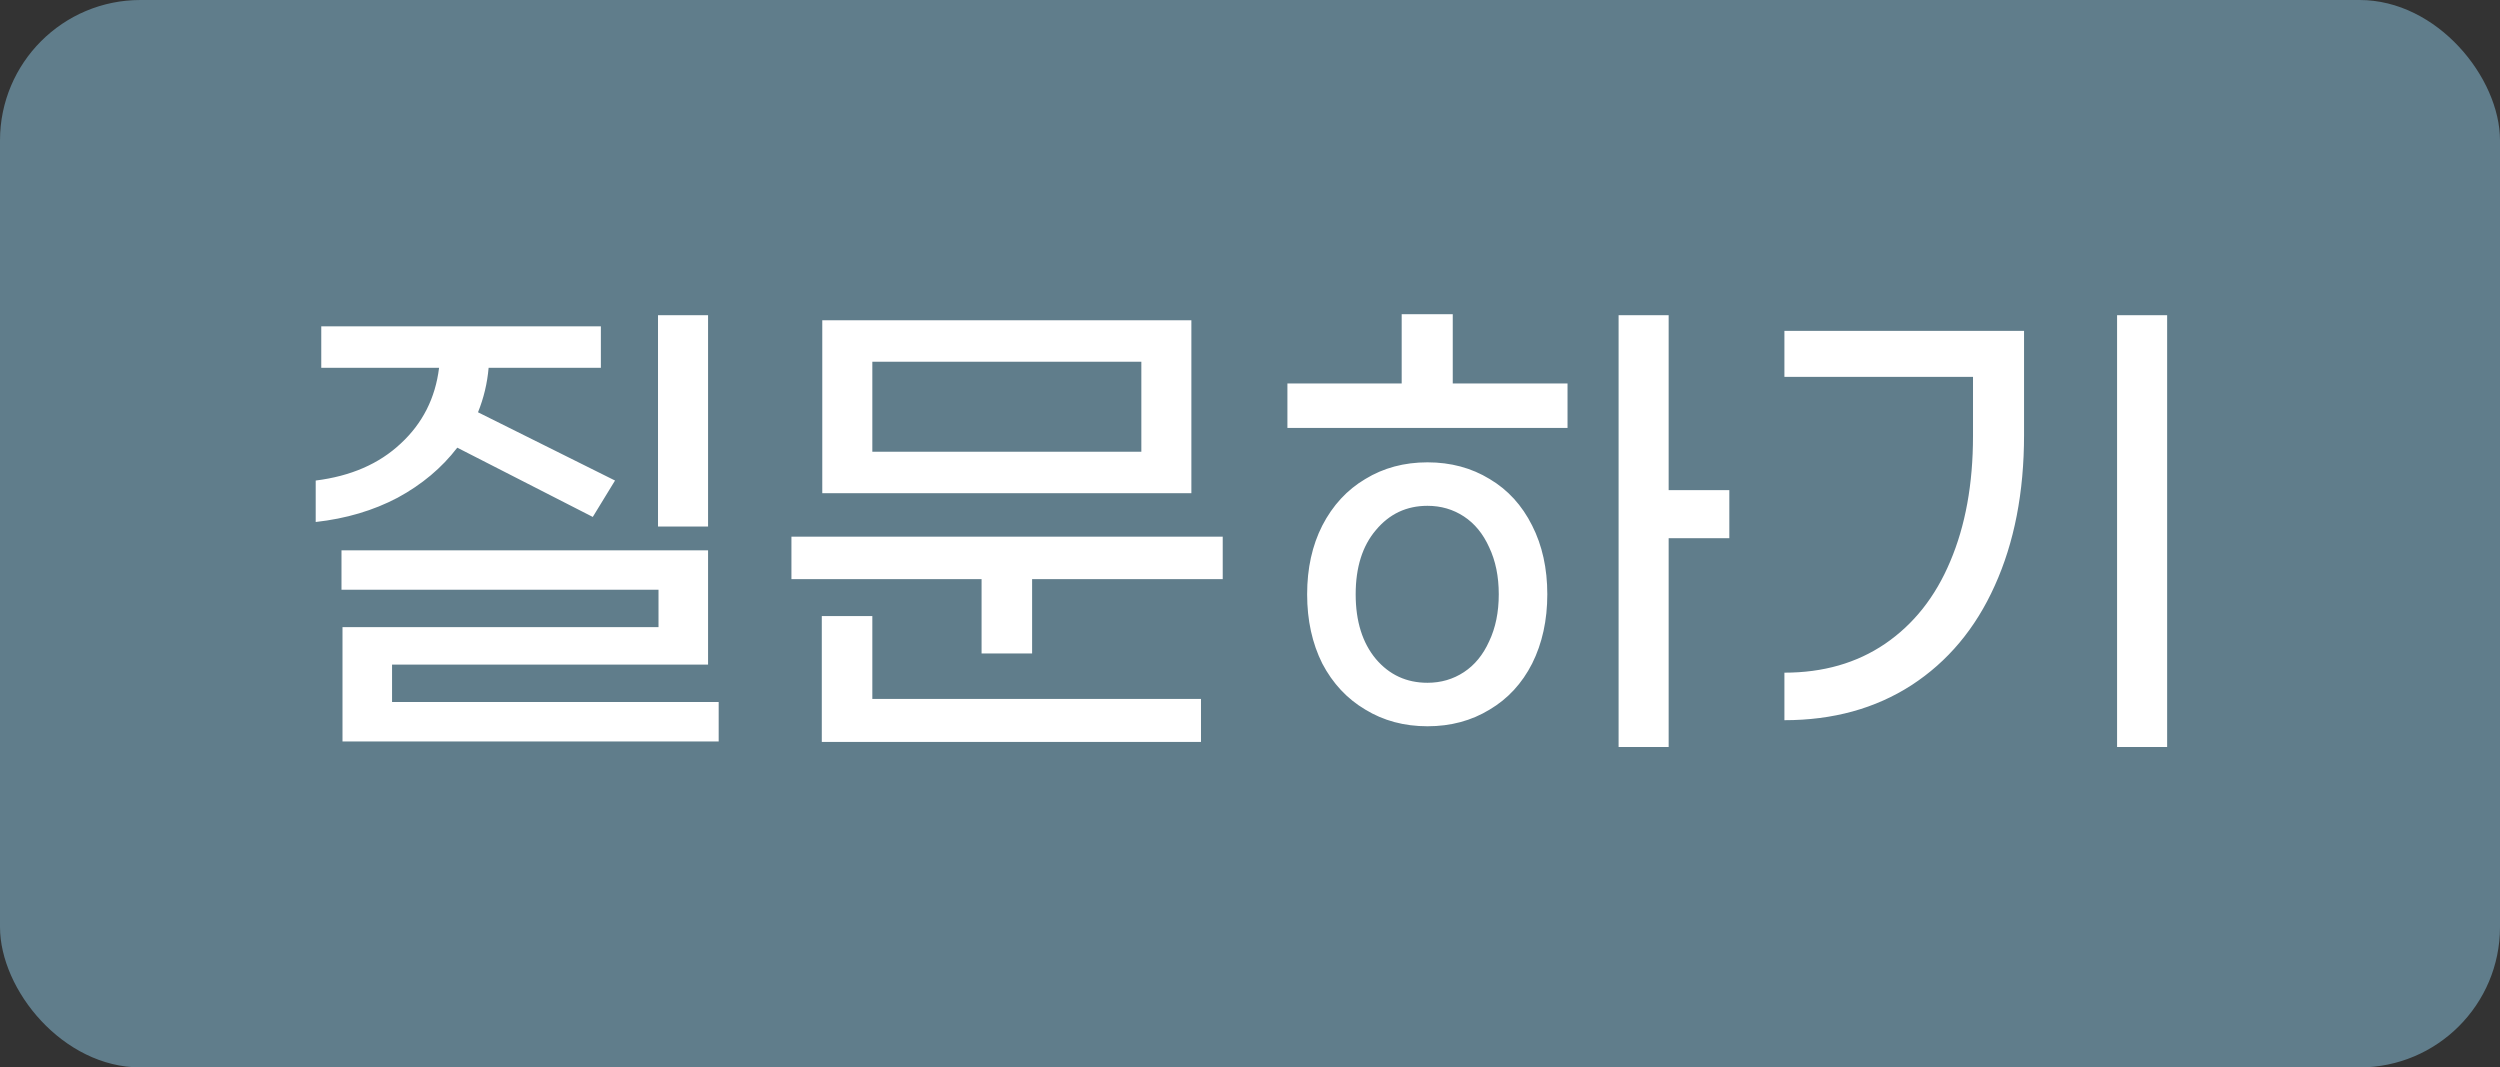 <svg width="89" height="38" viewBox="0 0 89 38" fill="none" xmlns="http://www.w3.org/2000/svg">
<rect x="0" y="0" width="89" height="38" fill="#333333" stroke="none"/>
<rect width="89" height="38" rx="5" fill="#607D8B"/>
<path d="M25.207 18.745H23.425V11.221H25.207V18.745ZM16.279 15.937C15.727 16.657 15.019 17.251 14.155 17.719C13.291 18.175 12.319 18.463 11.239 18.583V17.107C12.487 16.951 13.495 16.513 14.263 15.793C15.043 15.073 15.499 14.173 15.631 13.093H11.437V11.617H21.391V13.093H17.395C17.347 13.645 17.221 14.173 17.017 14.677L21.895 17.107L21.103 18.403L16.279 15.937ZM25.585 24.991V26.395H12.193V22.327H23.443V20.995H12.157V19.591H25.207V23.659H13.957V24.991H25.585ZM42.413 17.557H29.273V11.401H42.413V17.557ZM40.632 12.877H31.055V16.081H40.632V12.877ZM43.529 19.105V20.617H36.743V23.263H34.944V20.617H28.175V19.105H43.529ZM31.055 24.883H42.755V26.413H29.256V21.931H31.055V24.883ZM51.718 13.651H55.804V15.235H45.832V13.651H49.9V11.185H51.718V13.651ZM61.564 19.159H59.404V26.593H57.622V11.221H59.404V17.449H61.564V19.159ZM50.818 16.459C51.646 16.459 52.384 16.657 53.032 17.053C53.68 17.437 54.184 17.989 54.544 18.709C54.904 19.417 55.084 20.233 55.084 21.157C55.084 22.081 54.904 22.903 54.544 23.623C54.184 24.331 53.68 24.877 53.032 25.261C52.384 25.657 51.646 25.855 50.818 25.855C49.99 25.855 49.252 25.657 48.604 25.261C47.956 24.877 47.446 24.331 47.074 23.623C46.714 22.903 46.534 22.081 46.534 21.157C46.534 20.233 46.714 19.417 47.074 18.709C47.446 17.989 47.956 17.437 48.604 17.053C49.252 16.657 49.99 16.459 50.818 16.459ZM50.818 24.307C51.298 24.307 51.73 24.181 52.114 23.929C52.498 23.677 52.798 23.311 53.014 22.831C53.242 22.351 53.356 21.793 53.356 21.157C53.356 20.521 53.242 19.963 53.014 19.483C52.798 19.003 52.498 18.637 52.114 18.385C51.73 18.133 51.298 18.007 50.818 18.007C50.074 18.007 49.462 18.295 48.982 18.871C48.502 19.435 48.262 20.197 48.262 21.157C48.262 22.117 48.502 22.885 48.982 23.461C49.462 24.025 50.074 24.307 50.818 24.307ZM75.368 11.221H77.15V26.593H75.368V11.221ZM63.525 23.947C64.904 23.947 66.099 23.605 67.106 22.921C68.126 22.225 68.9 21.247 69.428 19.987C69.969 18.715 70.239 17.227 70.239 15.523V13.417H63.525V11.779H72.056V15.487C72.056 17.527 71.709 19.315 71.013 20.851C70.329 22.375 69.338 23.557 68.043 24.397C66.758 25.225 65.252 25.639 63.525 25.639V23.947Z" fill="white"/>
</svg>
